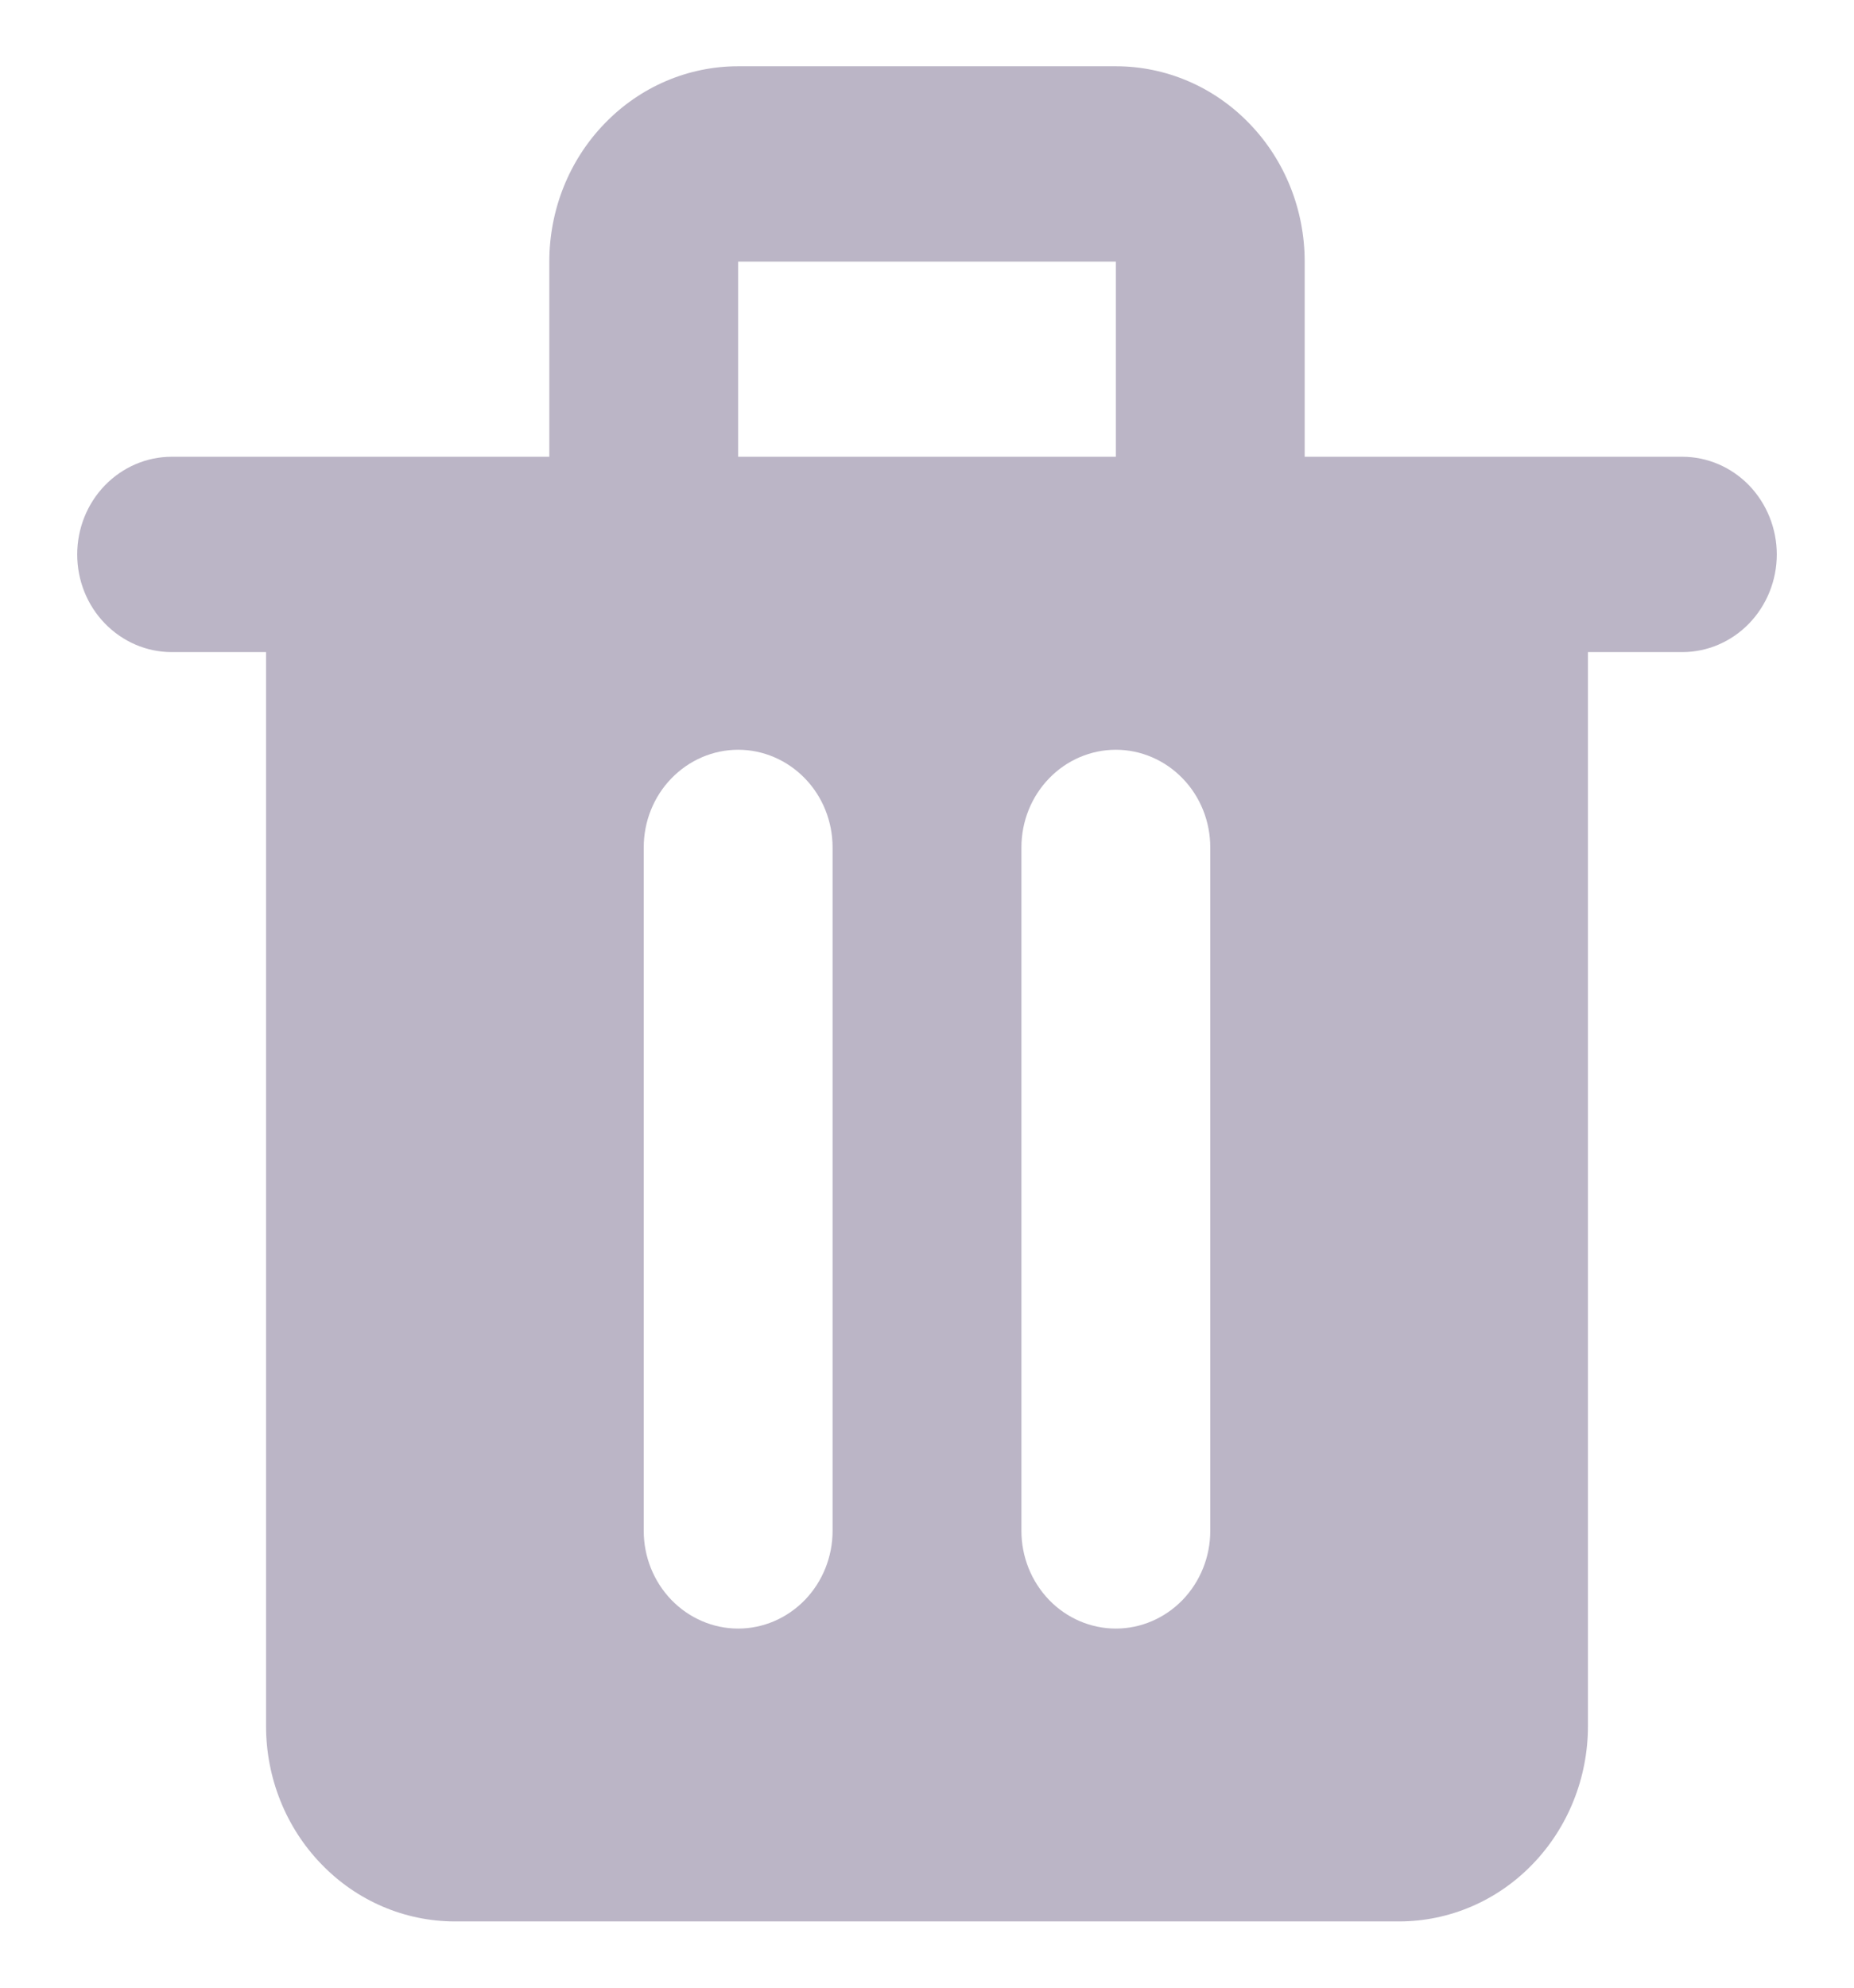 <svg width="14" height="15" viewBox="0 0 14 15" fill="none" xmlns="http://www.w3.org/2000/svg">
<g id="trash" clip-path="url(#clip0_569_8782)">
<path id="Vector" d="M12.704 3.447H9.852V1.974C9.852 1.583 9.702 1.208 9.434 0.932C9.167 0.655 8.804 0.5 8.426 0.5H5.574C5.196 0.5 4.833 0.655 4.566 0.932C4.298 1.208 4.148 1.583 4.148 1.974V3.447H1.296C1.107 3.447 0.926 3.525 0.792 3.663C0.658 3.801 0.583 3.989 0.583 4.184C0.583 4.38 0.658 4.567 0.792 4.705C0.926 4.843 1.107 4.921 1.296 4.921H2.009V13.026C2.009 13.417 2.159 13.792 2.427 14.068C2.694 14.345 3.057 14.5 3.435 14.5H10.565C10.943 14.5 11.306 14.345 11.573 14.068C11.84 13.792 11.991 13.417 11.991 13.026V4.921H12.704C12.893 4.921 13.074 4.843 13.208 4.705C13.341 4.567 13.417 4.38 13.417 4.184C13.417 3.989 13.341 3.801 13.208 3.663C13.074 3.525 12.893 3.447 12.704 3.447ZM5.574 1.974H8.426V3.447H5.574V1.974ZM6.287 11.553C6.287 11.748 6.212 11.935 6.078 12.074C5.944 12.212 5.763 12.29 5.574 12.29C5.385 12.29 5.204 12.212 5.07 12.074C4.936 11.935 4.861 11.748 4.861 11.553V6.395C4.861 6.199 4.936 6.012 5.07 5.874C5.204 5.736 5.385 5.658 5.574 5.658C5.763 5.658 5.944 5.736 6.078 5.874C6.212 6.012 6.287 6.199 6.287 6.395V11.553ZM9.139 11.553C9.139 11.748 9.064 11.935 8.93 12.074C8.796 12.212 8.615 12.29 8.426 12.29C8.237 12.29 8.055 12.212 7.922 12.074C7.788 11.935 7.713 11.748 7.713 11.553V6.395C7.713 6.199 7.788 6.012 7.922 5.874C8.055 5.736 8.237 5.658 8.426 5.658C8.615 5.658 8.796 5.736 8.93 5.874C9.064 6.012 9.139 6.199 9.139 6.395V11.553Z" fill="#BBB5C6"/>
</g>
<defs>
<clipPath id="clip0_569_8782">
<rect width="14" height="14" fill="white" transform="translate(0 0.5)"/>
</clipPath>
</defs>
</svg>
